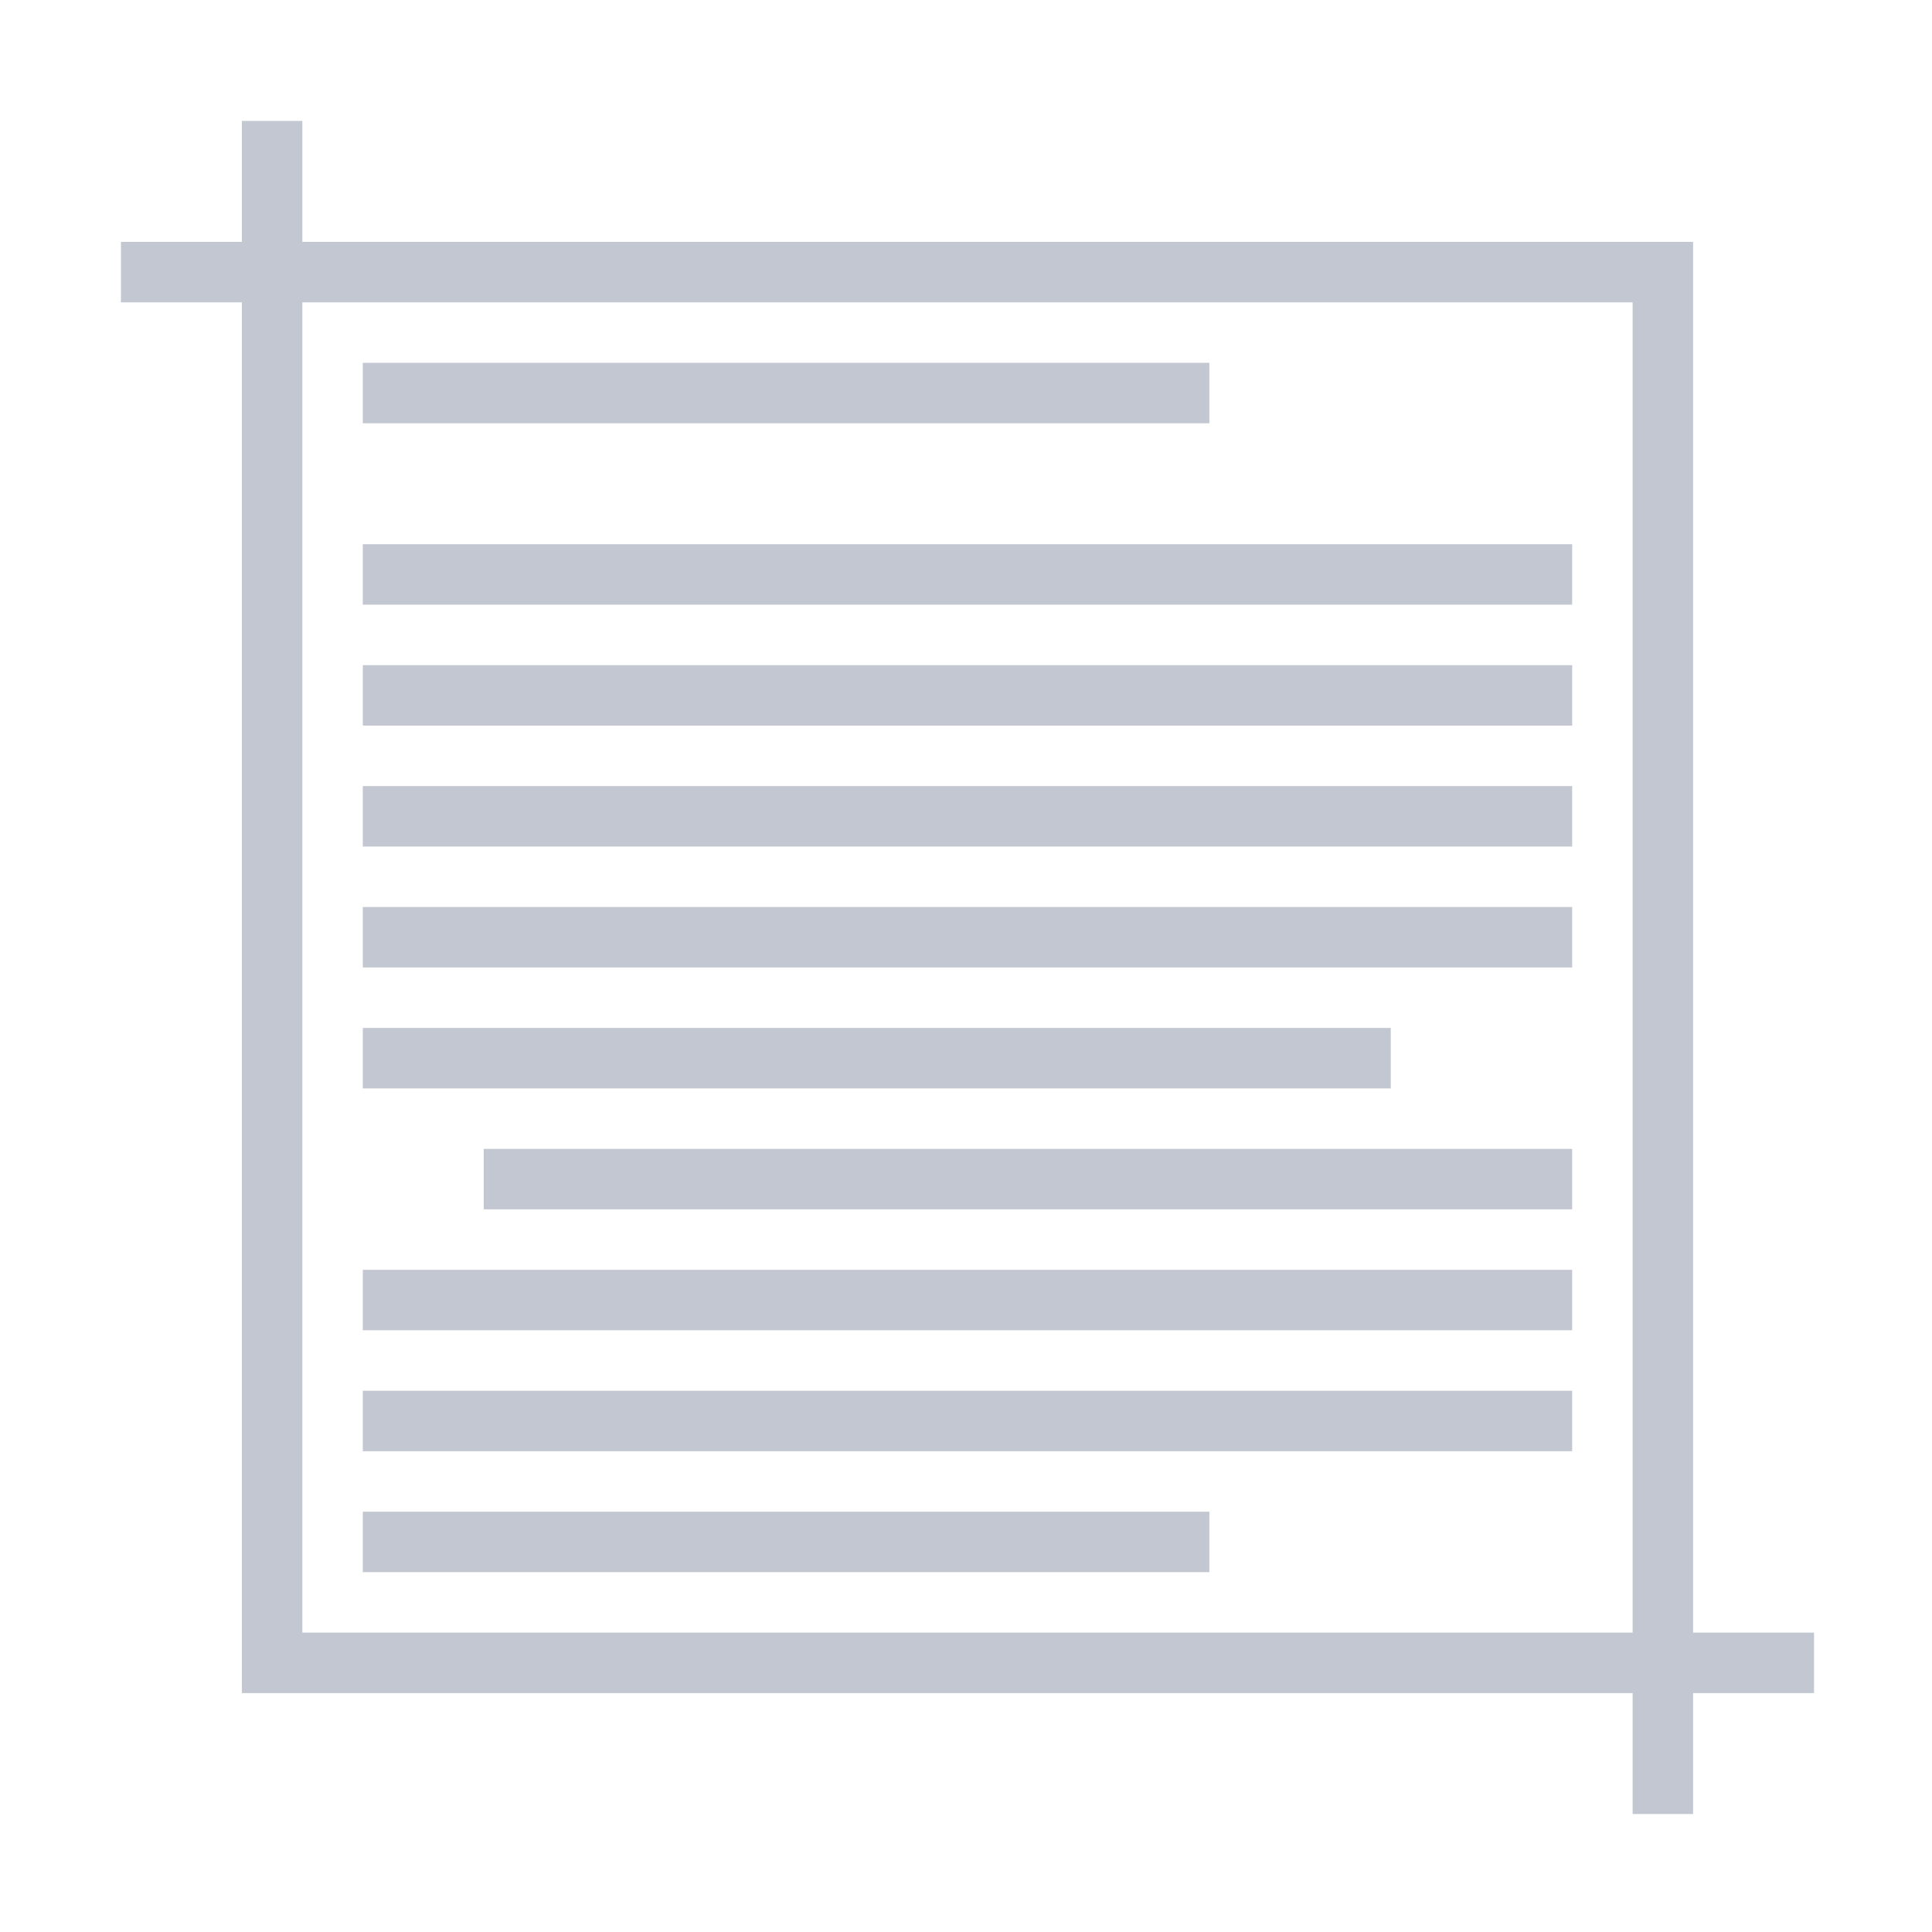 <svg height="32" viewBox="0 0 8.467 8.467" width="32" xmlns="http://www.w3.org/2000/svg"><style type="text/css" id="current-color-scheme">.ColorScheme-Text{color:#232629;}</style><g style="fill:#c3c7d1;fill-opacity:1;stroke:none" class="ColorScheme-Text" transform="scale(.265)"><path d="m6 6v1h14v-1zm0 3v1h20v-1zm0 2v1h20v-1zm0 2v1h20v-1zm0 2v1h20v-1zm0 2v1h17v-1zm2 2v1h18v-1zm-2 2v1h20v-1zm0 2v1h20v-1zm0 2v1h14v-1z"/><path d="m4 2v2h-2v1h2v23h23v2h1v-2h2v-1h-2v-23h-23v-2zm1 3h22v22h-22z"/></g></svg>